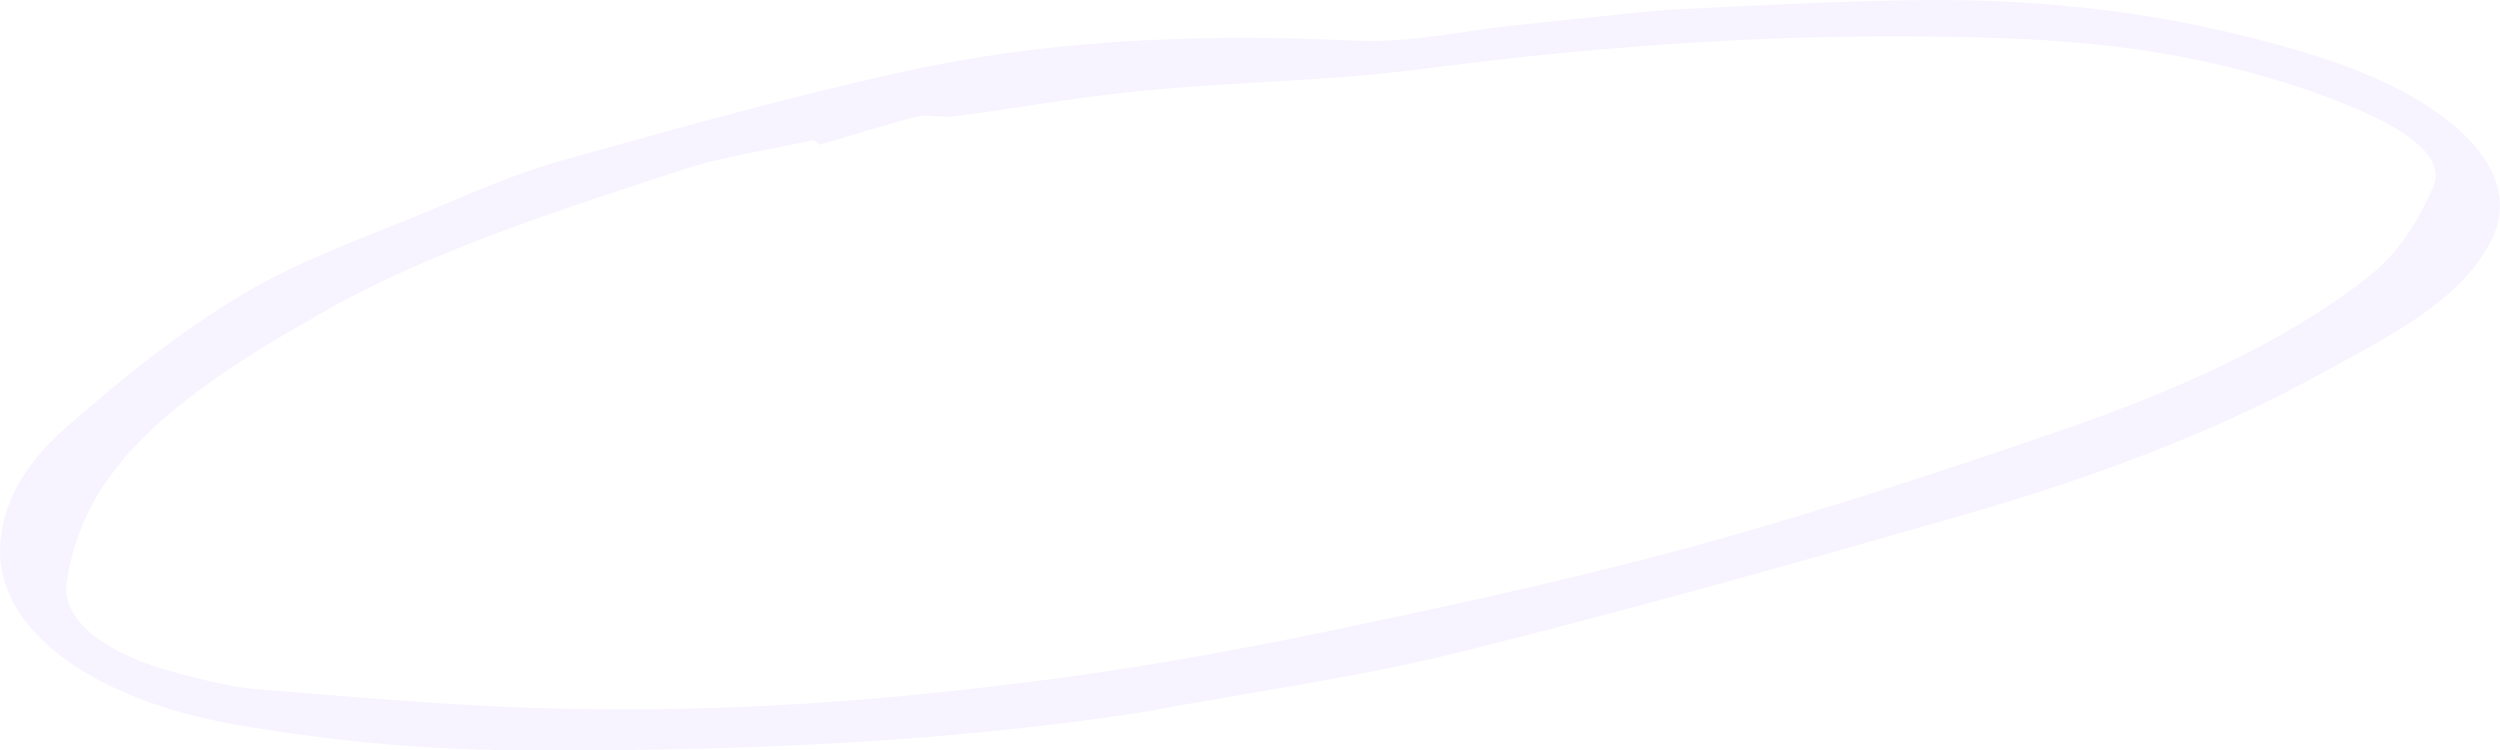 <svg width="1396" height="419" viewBox="0 0 1396 419" fill="none" xmlns="http://www.w3.org/2000/svg">
<path opacity="0.2" d="M637.79 397.7C528.313 414.676 408.139 419.986 282.461 418.854C235.92 418.45 184.709 413.751 133.177 404.93C49.241 390.572 -2.704 350.292 0.109 304.092C1.781 276.778 17.604 255.373 38.718 237.028C68.454 211.115 99.606 185.785 136.169 163.919C167.314 145.249 206.516 131.572 243 116.25C265.968 106.638 288.599 96.614 314.622 89.353C377.177 71.863 439.744 54.286 505.801 39.711C578.753 23.608 662.063 18.171 754.962 22.632C788.517 24.239 815.923 17.187 846.151 14.082C860.997 12.55 875.765 10.946 890.649 9.45C906.561 7.88 922.057 5.826 938.733 5.065C982.322 3.017 1025.65 0.63 1070.52 0.07C1137.08 -0.76 1208.05 5.61 1286.91 29.263C1372.24 54.868 1409.01 96.52 1391.9 132.705C1375.3 167.843 1333.38 188.26 1293.57 209.995C1235.84 241.576 1168.99 266.684 1096.44 287.528C1003.7 314.143 910.562 340.482 814.476 364.327C758.867 378.133 696.959 386.716 637.926 397.679L637.79 397.7ZM457.79 80.875C456.683 79.992 455.582 79.066 454.475 78.183C430.1 83.546 403.692 87.41 381.699 94.596C310.712 117.771 239.485 140.771 181.748 173.575C131.724 201.985 83.576 231.455 56.739 272.807C46.514 288.587 40.002 306.449 37.24 325.249C34.096 346.342 59.149 365.528 99.706 376.001C114.088 379.724 129.279 383.659 142.369 384.758C193.307 388.909 244.51 393.356 293.807 395.147C401.018 399.002 497.945 391.084 590.44 378.751C649.147 370.915 705.048 360.224 759.707 348.672C825.805 334.723 891.332 320.145 953.41 302.897C1021.21 284.007 1085.93 262.601 1149.88 240.68C1216.12 217.986 1276.2 190.846 1322.18 154.8C1339.6 141.155 1350.35 123.271 1358.48 104.949C1364.94 90.468 1350.54 76.338 1320.37 62.83C1303.08 55.087 1284.44 48.525 1266.52 43.325C1205.86 25.671 1151.5 21.964 1099.29 20.748C993.896 18.341 896.993 25.497 804.36 37.261C786.939 39.486 769.318 41.572 751.054 42.915C712.687 45.801 672.908 47.177 635.428 50.937C600.099 54.492 567.199 60.453 532.867 65.034C526.875 65.832 517.561 63.687 512.372 65.036C493.602 69.829 475.938 75.504 457.841 80.825L457.79 80.875Z" fill="#DEC8FE"/>
</svg>
